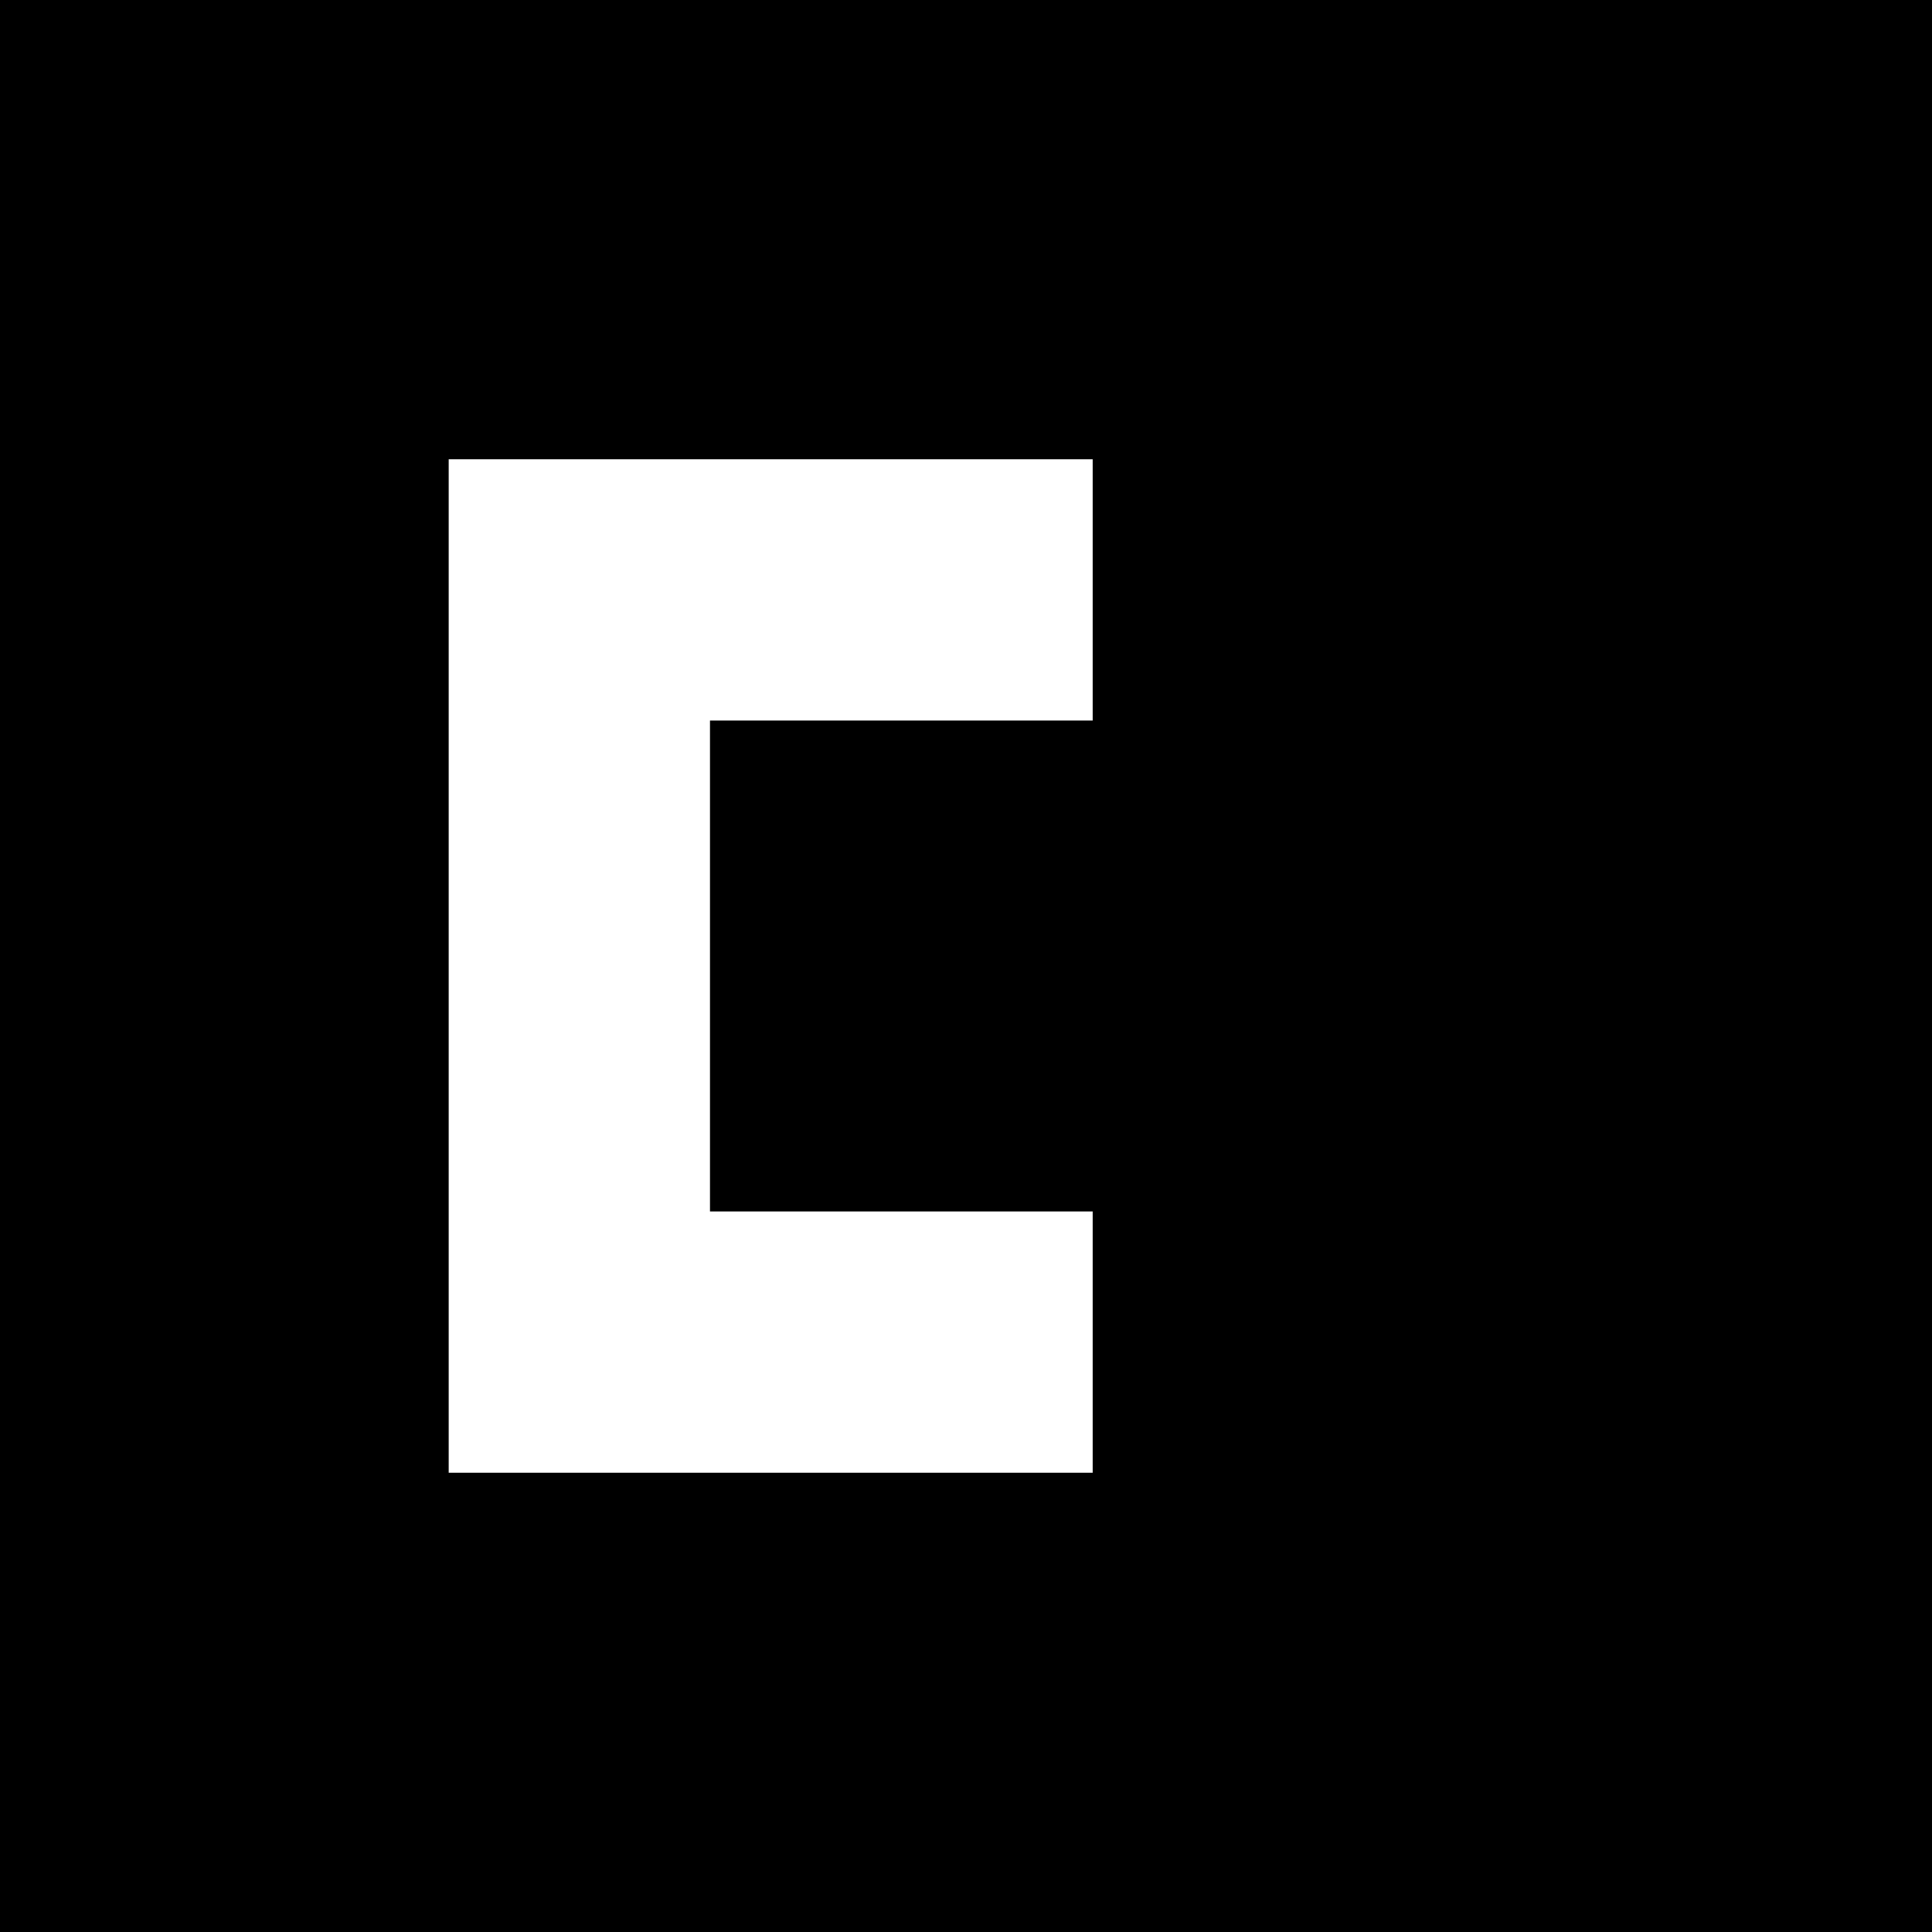 <?xml version="1.0" standalone="no"?>
<!DOCTYPE svg PUBLIC "-//W3C//DTD SVG 20010904//EN"
 "http://www.w3.org/TR/2001/REC-SVG-20010904/DTD/svg10.dtd">
<svg version="1.0" xmlns="http://www.w3.org/2000/svg"
 width="732pt" height="732pt" viewBox="0 0 732 732"
 preserveAspectRatio="xMidYMid meet">
<g transform="translate(0,732) scale(0.1,-0.1)"
fill="#000000" stroke="none">
<path d="M0 3660 l0 -3660 3660 0 3660 0 0 3660 0 3660 -3660 0 -3660 0 0
-3660z m4140 1425 l0 -495 -725 0 -725 0 0 -930 0 -930 725 0 725 0 0 -495 0
-495 -1220 0 -1220 0 0 1920 0 1920 1220 0 1220 0 0 -495z"/>
</g>
</svg>
